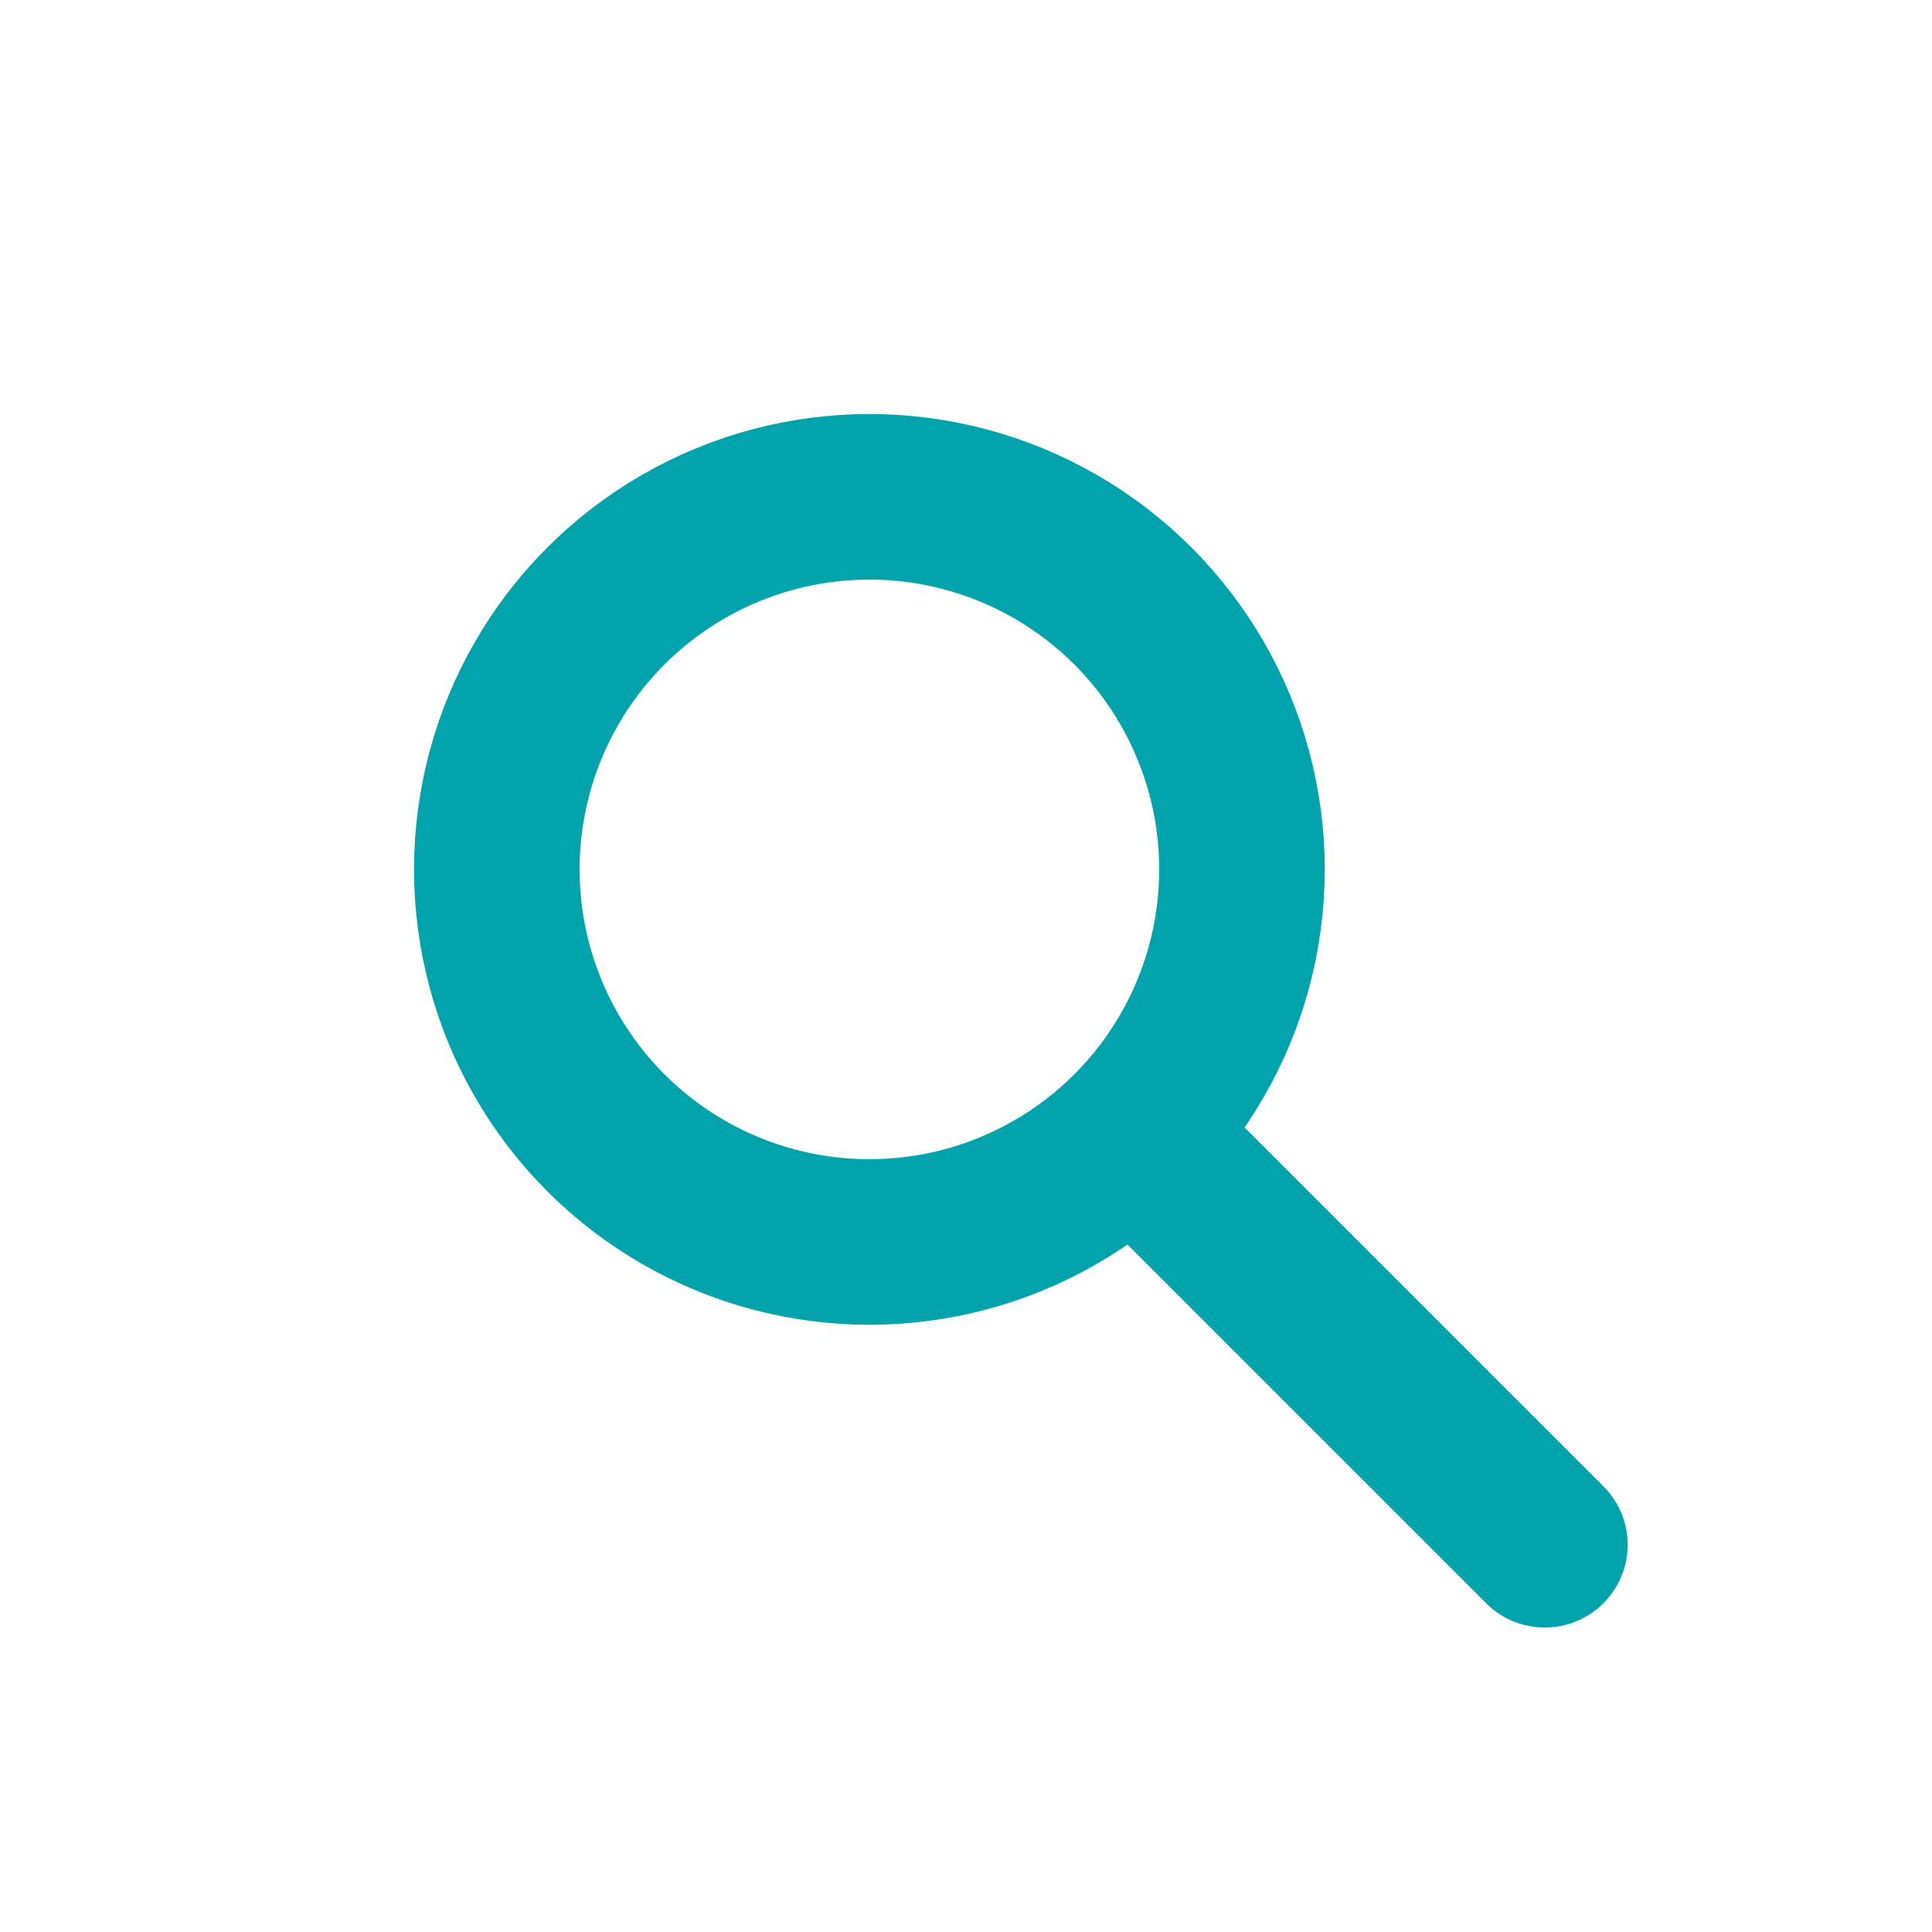 <?xml version="1.0" encoding="UTF-8"?>
<svg width="20px" height="20px" viewBox="0 0 20 20" version="1.1" xmlns="http://www.w3.org/2000/svg" xmlns:xlink="http://www.w3.org/1999/xlink">
    <!-- Generator: sketchtool 43.1 (39012) - http://www.bohemiancoding.com/sketch -->
    <title>9638BFF1-5B7F-4EC2-8FF6-985968B2A9EA</title>
    <desc>Created with sketchtool.</desc>
    <defs></defs>
    <g id="Symbols" stroke="none" stroke-width="1" fill="none" fill-rule="evenodd">
        <g id="Icons/Icon_Small_Search">
            <g id="Group-2" transform="translate(6, 6)">
                <path d="M4.745,7.316 L10.747,7.316 C11.219,7.316 11.602,7.697 11.602,8.173 L11.602,8.173 C11.602,8.647 11.214,9.03 10.747,9.03 L4.745,9.03 L4.745,7.316 Z" id="Rectangle-9-Copy" fill="#00A3AC" transform="translate(8.173, 8.173) rotate(-315) translate(-8.173, -8.173) "></path>
                <circle id="Oval-8" stroke="#00A3AC" stroke-width="1.714" cx="3" cy="3" r="3.857"></circle>
            </g>
        </g>
    </g>
</svg>